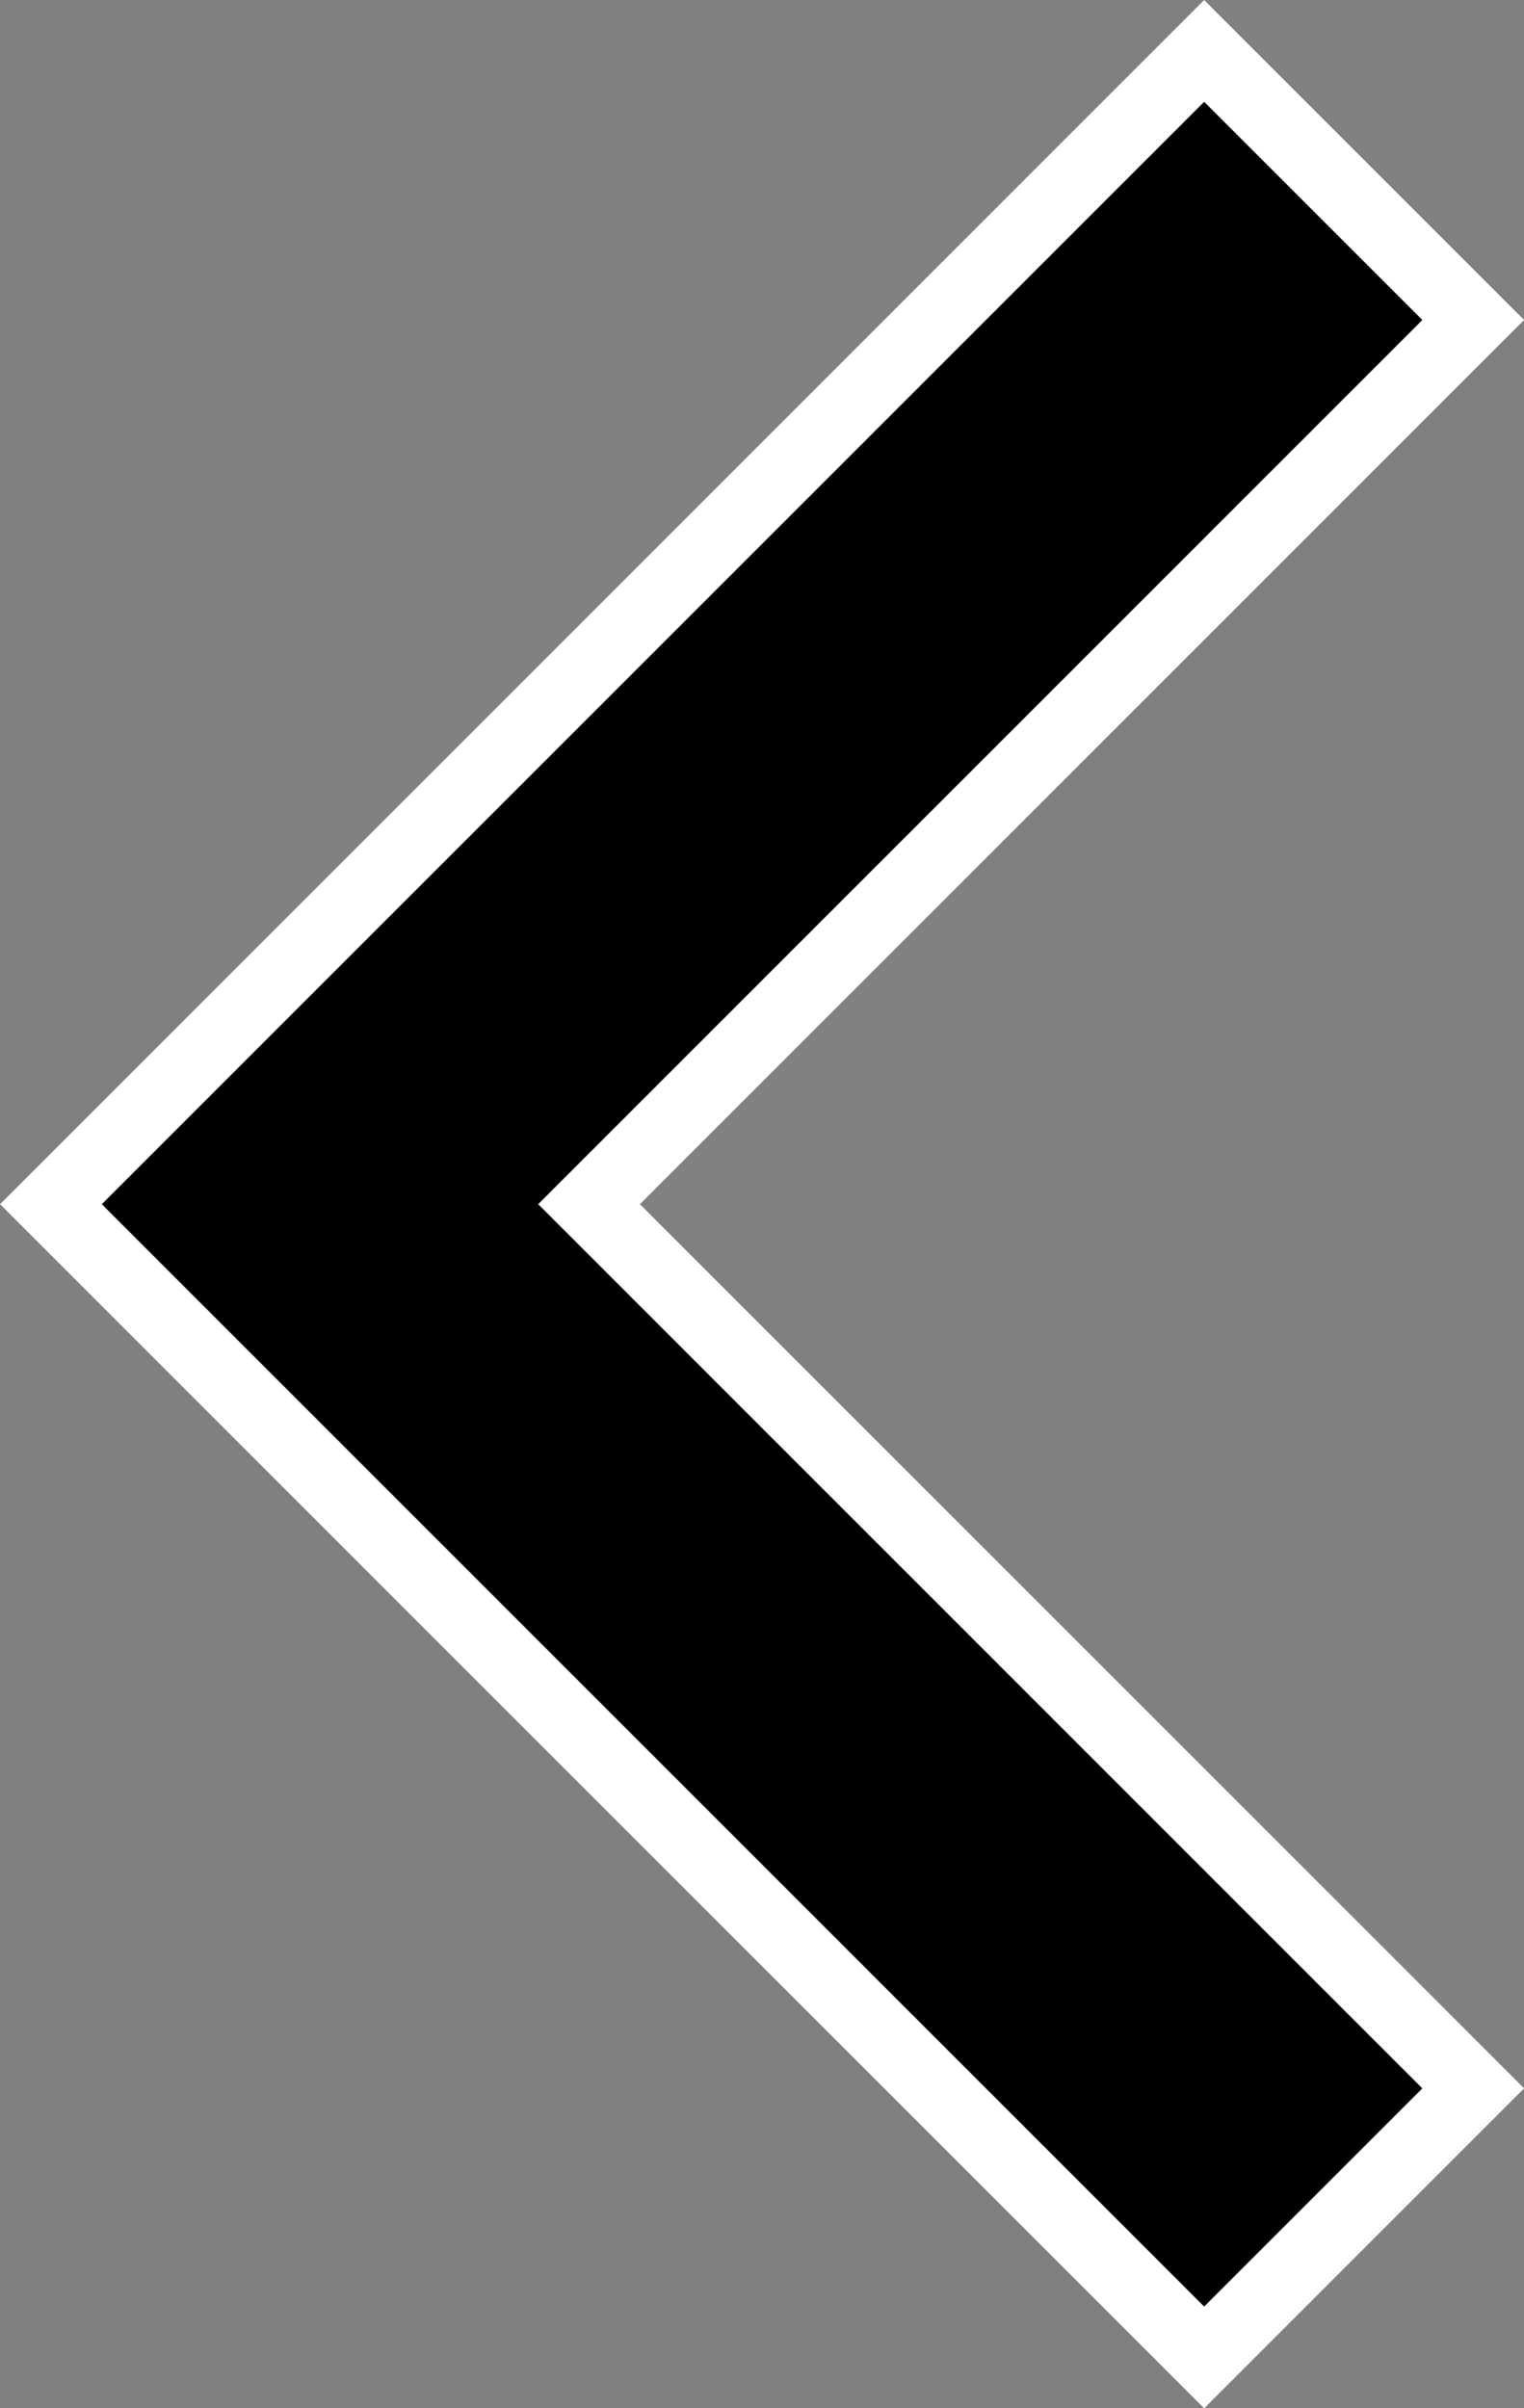 <svg xmlns="http://www.w3.org/2000/svg" width="10.592" height="16.737" viewBox="0 0 10.592 16.737">
  <rect x="0" y="0" width="10.592" height="16.737" fill="#808080" stroke="none"/>
  <defs>
    <style>
      .cls-1 {
        stroke: #fff;
        stroke-width: 0.5px;
      }
    </style>
  </defs>
  <g id="Icon_Keyboard_Arrow_-_Up_Dark" data-name="Icon / Keyboard Arrow - Up / Dark" transform="translate(10.239 0.354) rotate(90)">
    <path id="Icon_Keyboard_Arrow_-_Up_Dark-2" data-name="Icon / Keyboard Arrow - Up / Dark" class="cls-1" d="M14.16,9.885,8.015,3.74,1.87,9.885,0,8.015,8.015,0,16.03,8.015Z" transform="translate(16.03 9.885) rotate(180)"/>
  </g>
</svg>
